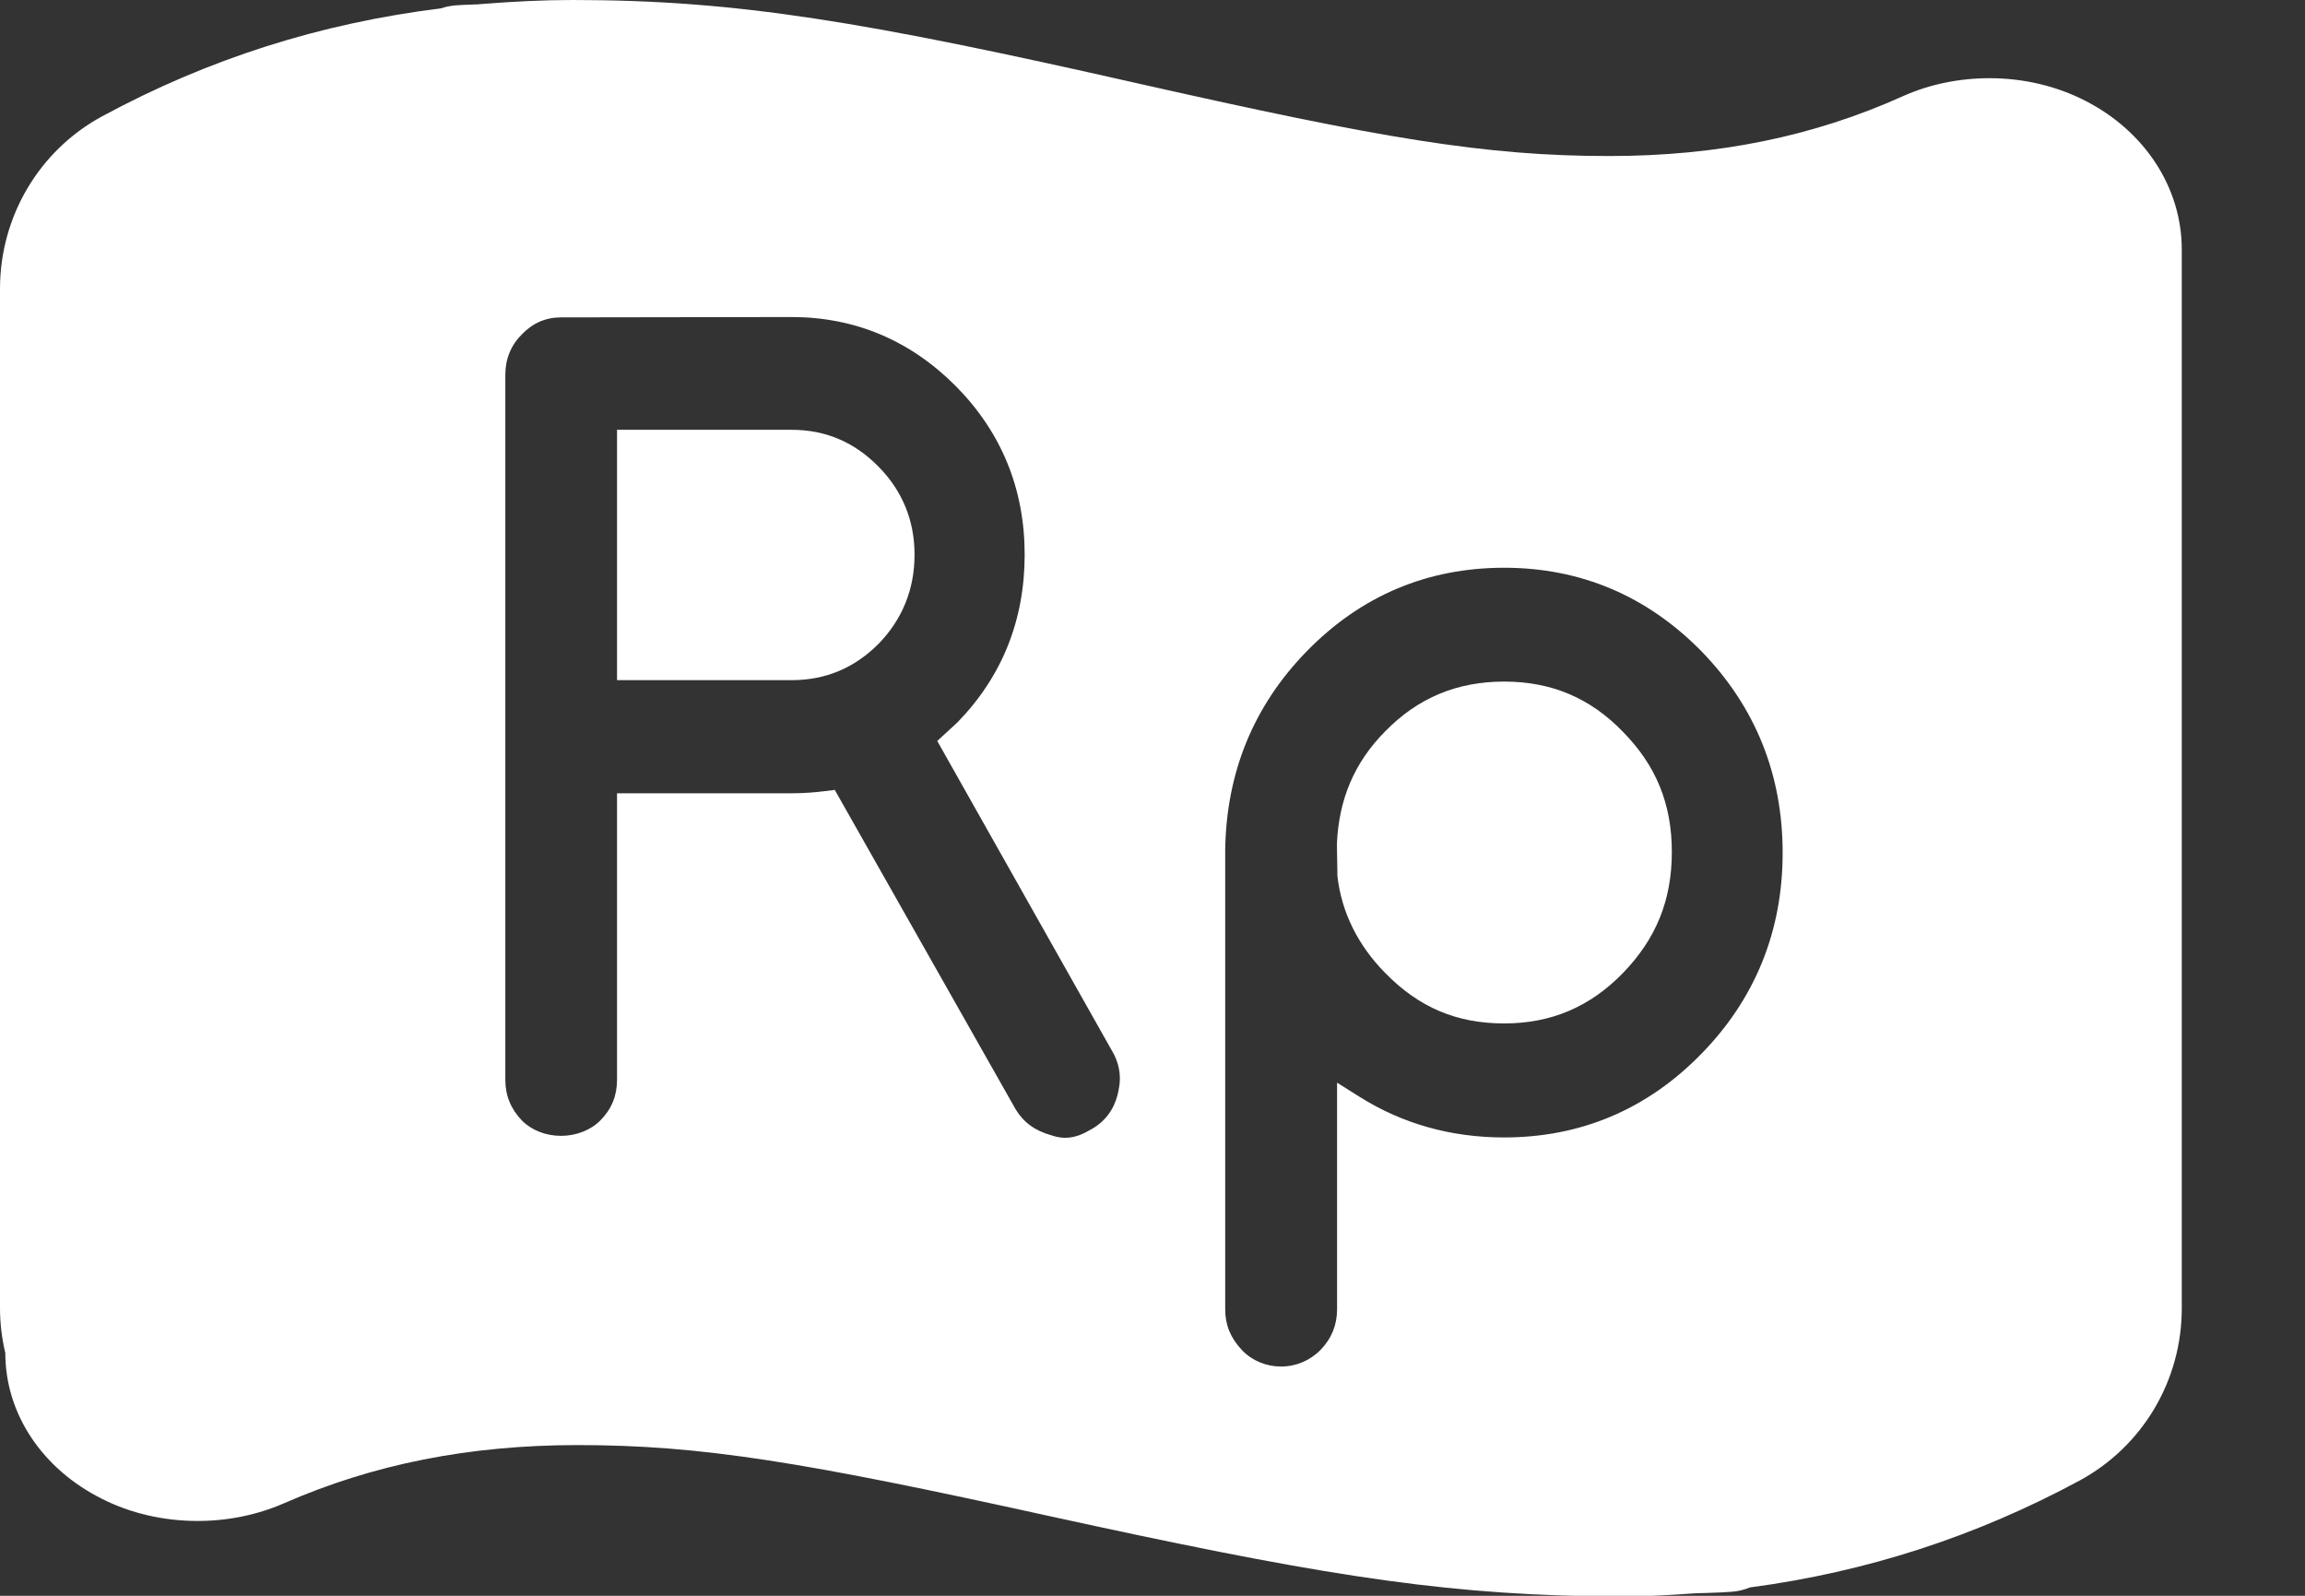 <?xml version="1.0" encoding="UTF-8"?>
<svg width="13px" height="9px" viewBox="0 0 13 9" version="1.1" xmlns="http://www.w3.org/2000/svg" xmlns:xlink="http://www.w3.org/1999/xlink">
    <rect x="0" y="0" width="13" height="9" fill="#333333" stroke="none"/>
    <!-- Generator: Sketch 50.2 (55047) - http://www.bohemiancoding.com/sketch -->
    <title>icon/saldo</title>
    <desc>Created with Sketch.</desc>
    <defs></defs>
    <g id="Symbols" stroke="none" stroke-width="1" fill="none" fill-rule="evenodd">
        <g id="icon/saldo" transform="translate(-2, -3)">
            <g>
                <rect id="Rectangle-path" x="0" y="0" width="16" height="16"></rect>
                <g id="Group-11" transform="translate(2, 3)" fill="#FFFFFF">
                    <path d="M2.562,0.031 C2.59,0.029 2.612,0.027 2.653,0.026 C2.693,0.025 2.703,0.024 2.712,0.023 C2.9,0.008 3.066,0 3.229,0 C4.156,0 4.875,0.121 6.42,0.471 C7.789,0.78 8.375,0.88 9.076,0.88 C9.687,0.88 10.227,0.77 10.731,0.543 C10.883,0.475 11.05,0.441 11.221,0.441 C11.412,0.441 11.6,0.485 11.764,0.57 C12.095,0.74 12.305,1.057 12.305,1.407 L12.305,1.647 L12.305,7.377 C12.306,7.784 12.085,8.157 11.729,8.35 C11.145,8.665 10.53,8.865 9.869,8.953 C9.84,8.965 9.807,8.974 9.77,8.977 C9.728,8.98 9.696,8.982 9.627,8.984 C9.576,8.985 9.56,8.986 9.543,8.987 C9.412,8.997 9.284,9.003 9.165,9.004 C9.139,9.006 9.139,9.006 9.105,9.007 C9.052,9.007 9.032,9.006 8.997,9.004 C8.965,9.003 8.965,9.003 8.95,9.002 C8.069,8.985 7.369,8.868 5.916,8.55 C4.544,8.248 3.96,8.15 3.259,8.15 C2.645,8.15 2.104,8.258 1.6,8.479 C1.448,8.545 1.283,8.578 1.114,8.578 C0.924,8.578 0.736,8.535 0.575,8.453 C0.242,8.287 0.03,7.977 0.03,7.631 C0.01,7.547 0,7.462 0,7.377 L0,1.629 C0,1.222 0.22,0.849 0.576,0.656 C1.177,0.331 1.809,0.131 2.488,0.047 C2.51,0.039 2.535,0.034 2.562,0.031 Z M5.286,4.179 L5.4,4.074 C5.652,3.815 5.779,3.497 5.779,3.128 C5.779,2.759 5.649,2.44 5.393,2.18 C5.135,1.92 4.823,1.788 4.463,1.788 L3.165,1.79 C3.077,1.79 3.005,1.822 2.943,1.886 C2.881,1.948 2.85,2.025 2.85,2.114 L2.85,6.09 C2.85,6.178 2.88,6.253 2.944,6.32 C2.999,6.375 3.079,6.406 3.164,6.406 C3.25,6.406 3.332,6.374 3.387,6.318 C3.45,6.254 3.48,6.179 3.48,6.09 L3.48,4.474 L4.463,4.474 C4.533,4.474 4.596,4.469 4.651,4.462 L4.708,4.455 L5.728,6.256 C5.772,6.329 5.836,6.377 5.93,6.403 C5.948,6.409 5.975,6.417 6.007,6.417 C6.065,6.417 6.112,6.394 6.153,6.37 C6.231,6.327 6.281,6.26 6.303,6.175 C6.311,6.14 6.316,6.112 6.316,6.083 C6.316,6.03 6.301,5.976 6.273,5.929 L5.286,4.179 Z M9.595,3.672 C9.289,3.361 8.915,3.202 8.483,3.202 C8.05,3.202 7.676,3.36 7.371,3.672 C7.069,3.981 6.916,4.358 6.91,4.795 L6.91,7.384 C6.91,7.473 6.94,7.546 7.005,7.615 C7.063,7.675 7.142,7.707 7.225,7.707 C7.309,7.707 7.388,7.674 7.448,7.613 C7.51,7.549 7.541,7.472 7.541,7.384 L7.541,6.106 L7.668,6.186 C7.91,6.338 8.183,6.415 8.483,6.415 C8.915,6.415 9.288,6.257 9.592,5.947 C9.899,5.635 10.054,5.251 10.054,4.81 C10.054,4.368 9.9,3.985 9.595,3.672 Z" id="Combined-Shape" fill-rule="nonzero"></path>
                    <g id="Group-10" transform="translate(3.455, 1.727)">
                        <path d="M0.025,0.697 L1.009,0.697 C1.2,0.697 1.362,0.765 1.5,0.905 C1.635,1.042 1.703,1.21 1.703,1.401 C1.703,1.595 1.635,1.764 1.502,1.902 C1.364,2.041 1.201,2.109 1.009,2.109 L0.025,2.109 L0.025,0.697 Z" id="Fill-9"></path>
                        <path d="M5.029,4.045 C4.76,4.045 4.548,3.955 4.358,3.761 C4.201,3.602 4.111,3.415 4.088,3.215 L4.085,3.032 C4.096,2.78 4.184,2.572 4.358,2.397 C4.542,2.209 4.762,2.117 5.029,2.117 C5.294,2.117 5.513,2.209 5.697,2.399 C5.885,2.59 5.974,2.806 5.974,3.078 C5.974,3.349 5.886,3.567 5.698,3.761 C5.512,3.952 5.293,4.045 5.029,4.045" id="Fill-11"></path>
                    </g>
                </g>
            </g>
        </g>
    </g>
</svg>